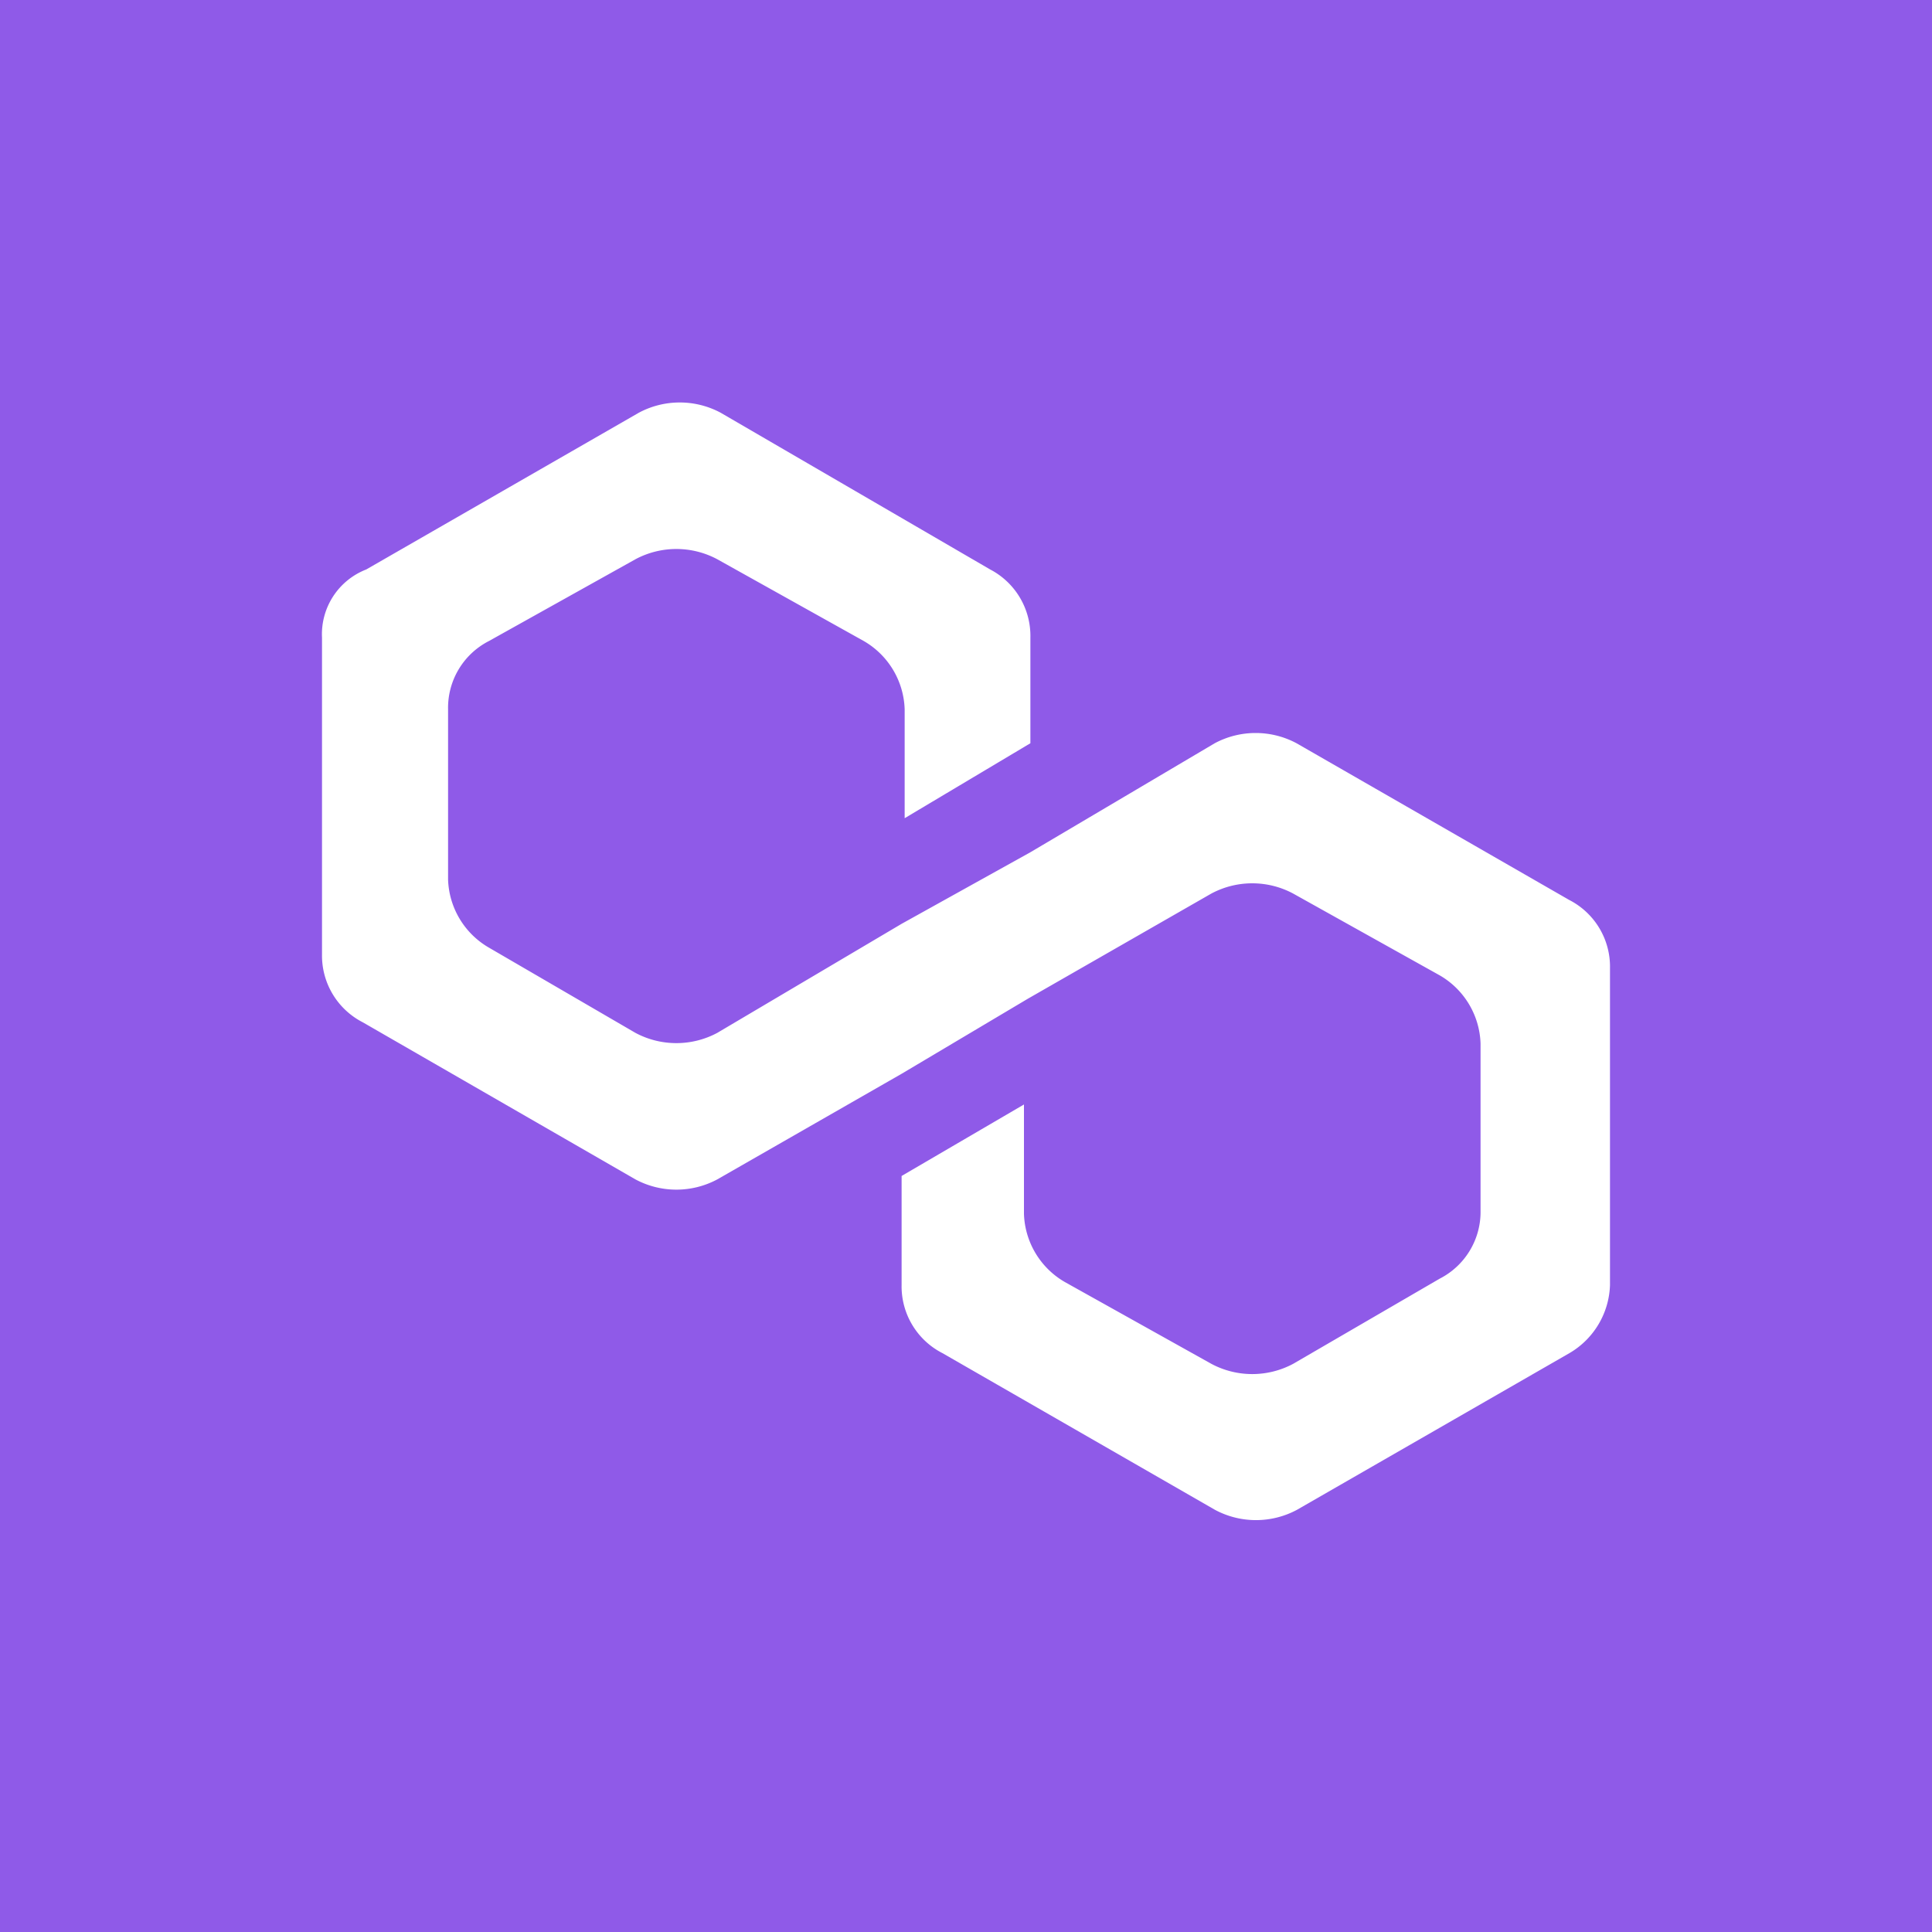 <svg xmlns="http://www.w3.org/2000/svg" viewBox="0 0 100 100">
    <path fill="#8f5ae8" d="M0 0h100v100H0z"/>
    <path d="M67.108 38.47a4.492 4.492 0 00-4.233 0l-9.542 5.642-6.666 3.705-9.542 5.645a4.492 4.492 0 01-4.233 0l-7.584-4.412a4.233 4.233 0 01-2.116-3.53v-8.812a3.88 3.88 0 012.116-3.529l7.584-4.233a4.492 4.492 0 014.233 0l7.583 4.233a4.233 4.233 0 012.117 3.53v5.641l6.508-3.88v-5.466a3.88 3.88 0 00-2.083-3.529L37.3 21.362a4.492 4.492 0 00-4.233 0l-14.109 8.113a3.596 3.596 0 00-2.291 3.53v16.4a3.88 3.88 0 002.116 3.512l14.109 8.129a4.492 4.492 0 004.233 0l9.542-5.467 6.525-3.879 9.508-5.45a4.492 4.492 0 014.233 0l7.584 4.233a4.233 4.233 0 012.116 3.53v8.641a3.88 3.88 0 01-2.116 3.53l-7.584 4.408a4.492 4.492 0 01-4.233 0l-7.583-4.234A4.233 4.233 0 0153 62.83v-5.662l-6.333 3.7v5.641a3.88 3.88 0 002.116 3.53l14.109 8.112a4.492 4.492 0 004.233 0l14.108-8.113a4.233 4.233 0 002.1-3.524V50.108a3.88 3.88 0 00-2.116-3.529z" fill="#fff"/>
</svg>
